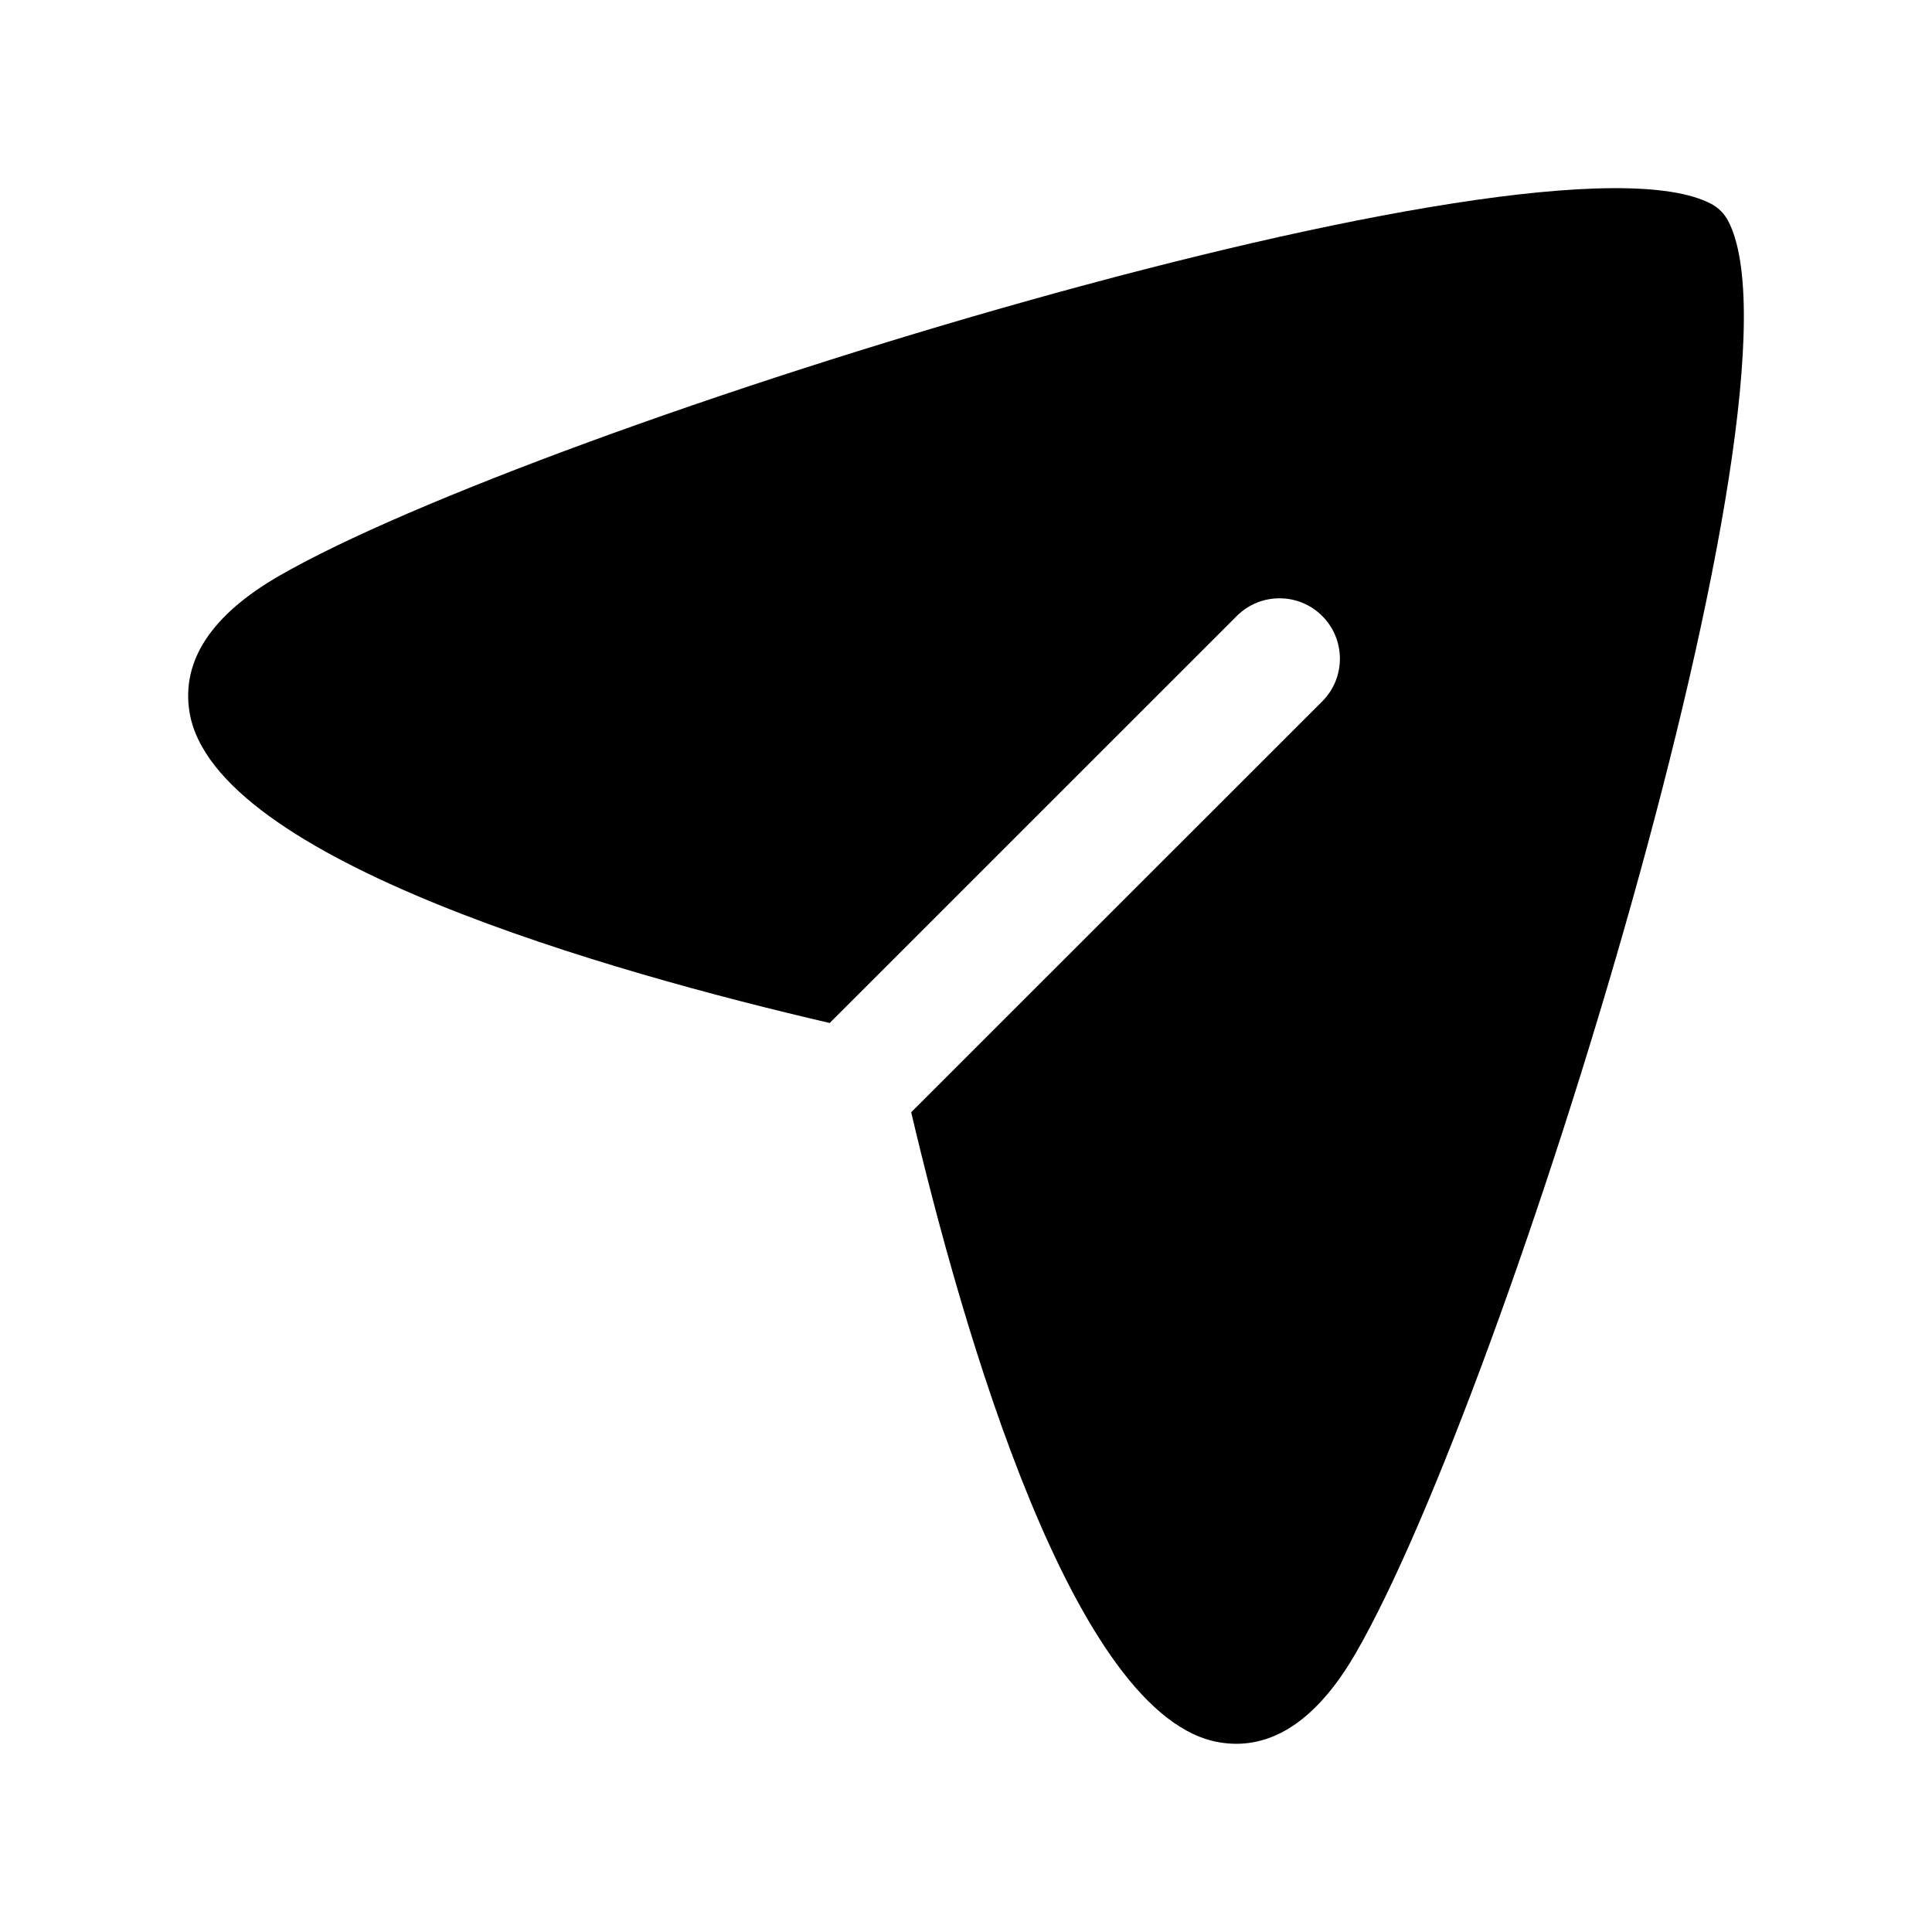 <svg width="24" height="24" viewBox="0 0 24 24" fill="none" xmlns="http://www.w3.org/2000/svg">
<path fill-rule="evenodd" clip-rule="evenodd" d="M21.466 2.741C21.419 2.653 21.348 2.581 21.26 2.534C19.174 1.424 6.695 5.292 3.467 7.154C2.626 7.639 2.251 8.209 2.354 8.845C2.651 10.687 7.614 12.083 10.307 12.708L15.364 7.652C15.657 7.359 16.132 7.359 16.425 7.652C16.718 7.945 16.718 8.42 16.425 8.713L11.319 13.817C11.96 16.538 13.341 21.353 15.154 21.645C15.222 21.656 15.29 21.662 15.357 21.662C15.911 21.662 16.411 21.282 16.844 20.532C18.706 17.307 22.577 4.83 21.466 2.741Z" fill="currentColor"/>
</svg>
